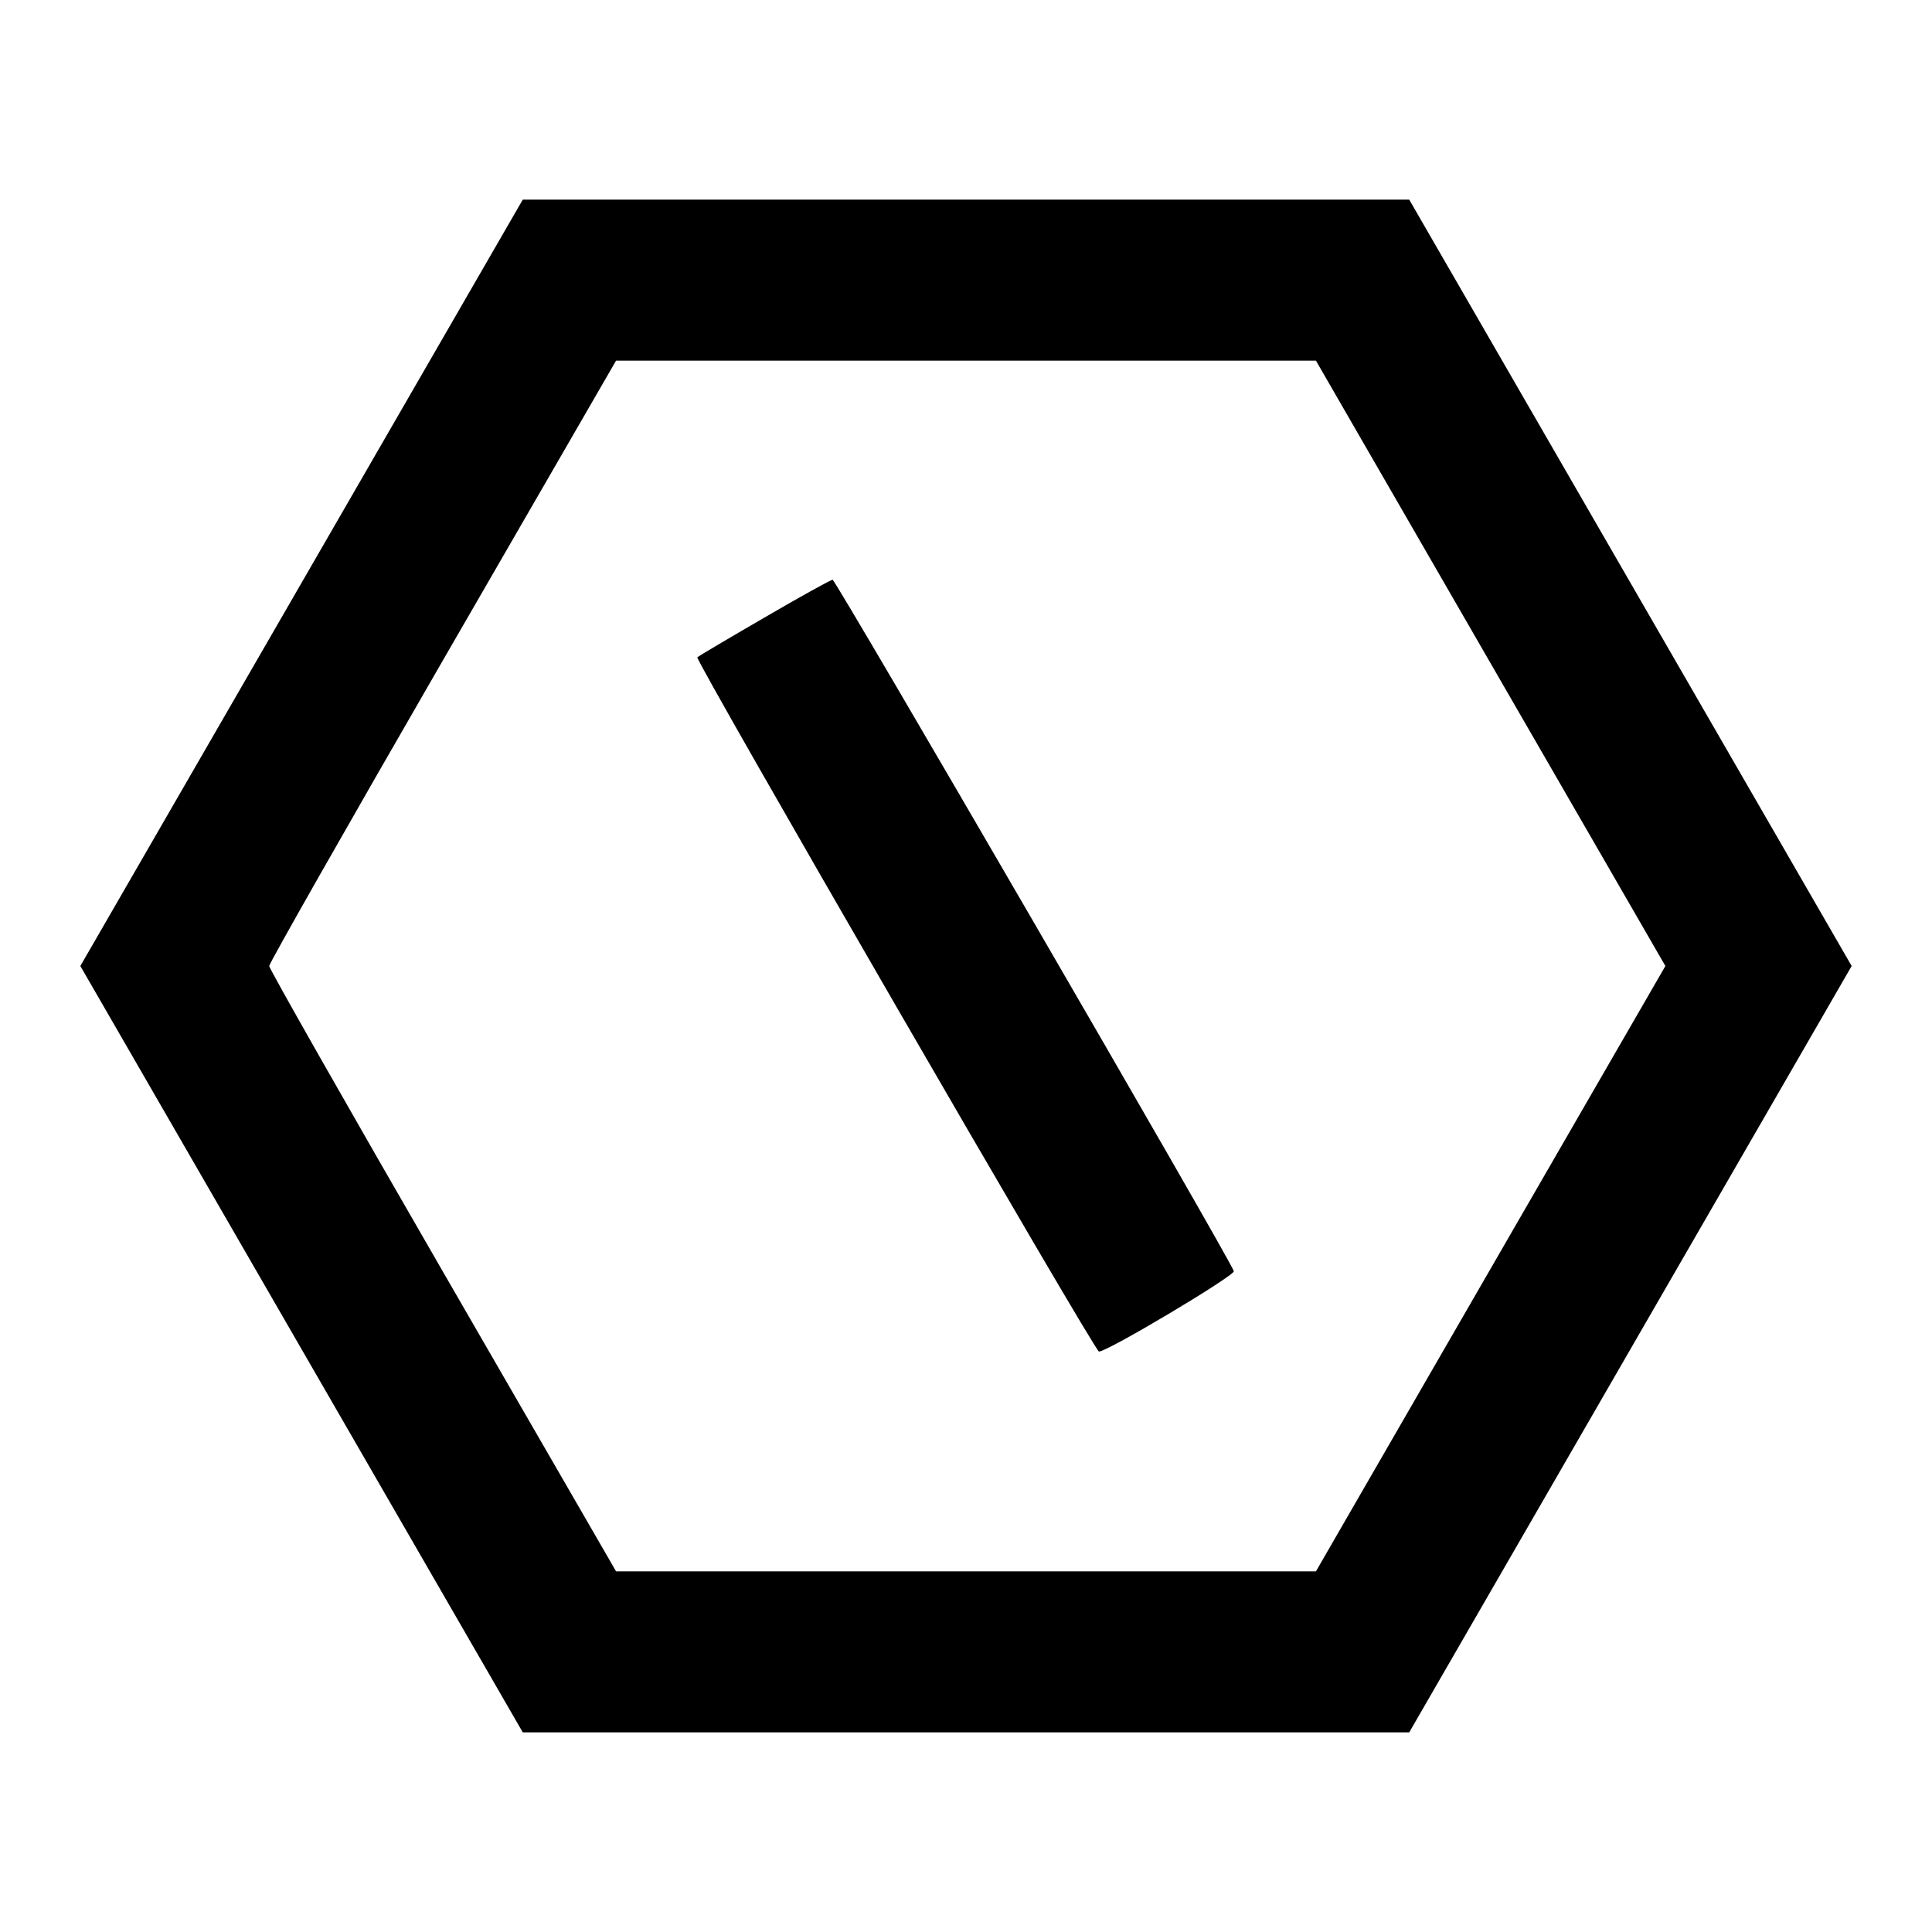 <svg viewBox="0 0 24 24" xmlns="http://www.w3.org/2000/svg"><path d="M3.746 7.240 L 0.998 12.000 3.746 16.760 L 6.494 21.520 12.000 21.520 L 17.506 21.520 20.254 16.760 L 23.002 12.000 20.254 7.240 L 17.506 2.480 12.000 2.480 L 6.494 2.480 3.746 7.240 M18.517 8.240 L 20.688 12.000 18.517 15.760 L 16.347 19.520 12.000 19.520 L 7.653 19.520 5.498 15.790 C 4.313 13.739,3.344 12.033,3.344 12.000 C 3.344 11.967,4.313 10.262,5.498 8.210 L 7.653 4.480 12.000 4.480 L 16.347 4.480 18.517 8.240 M9.492 7.674 C 9.047 7.932,8.674 8.153,8.662 8.165 C 8.630 8.196,13.594 16.779,13.651 16.789 C 13.733 16.805,15.341 15.847,15.327 15.791 C 15.298 15.671,10.381 7.200,10.343 7.202 C 10.319 7.203,9.936 7.415,9.492 7.674 " stroke="none" fill-rule="evenodd" fill="black"></path></svg>
